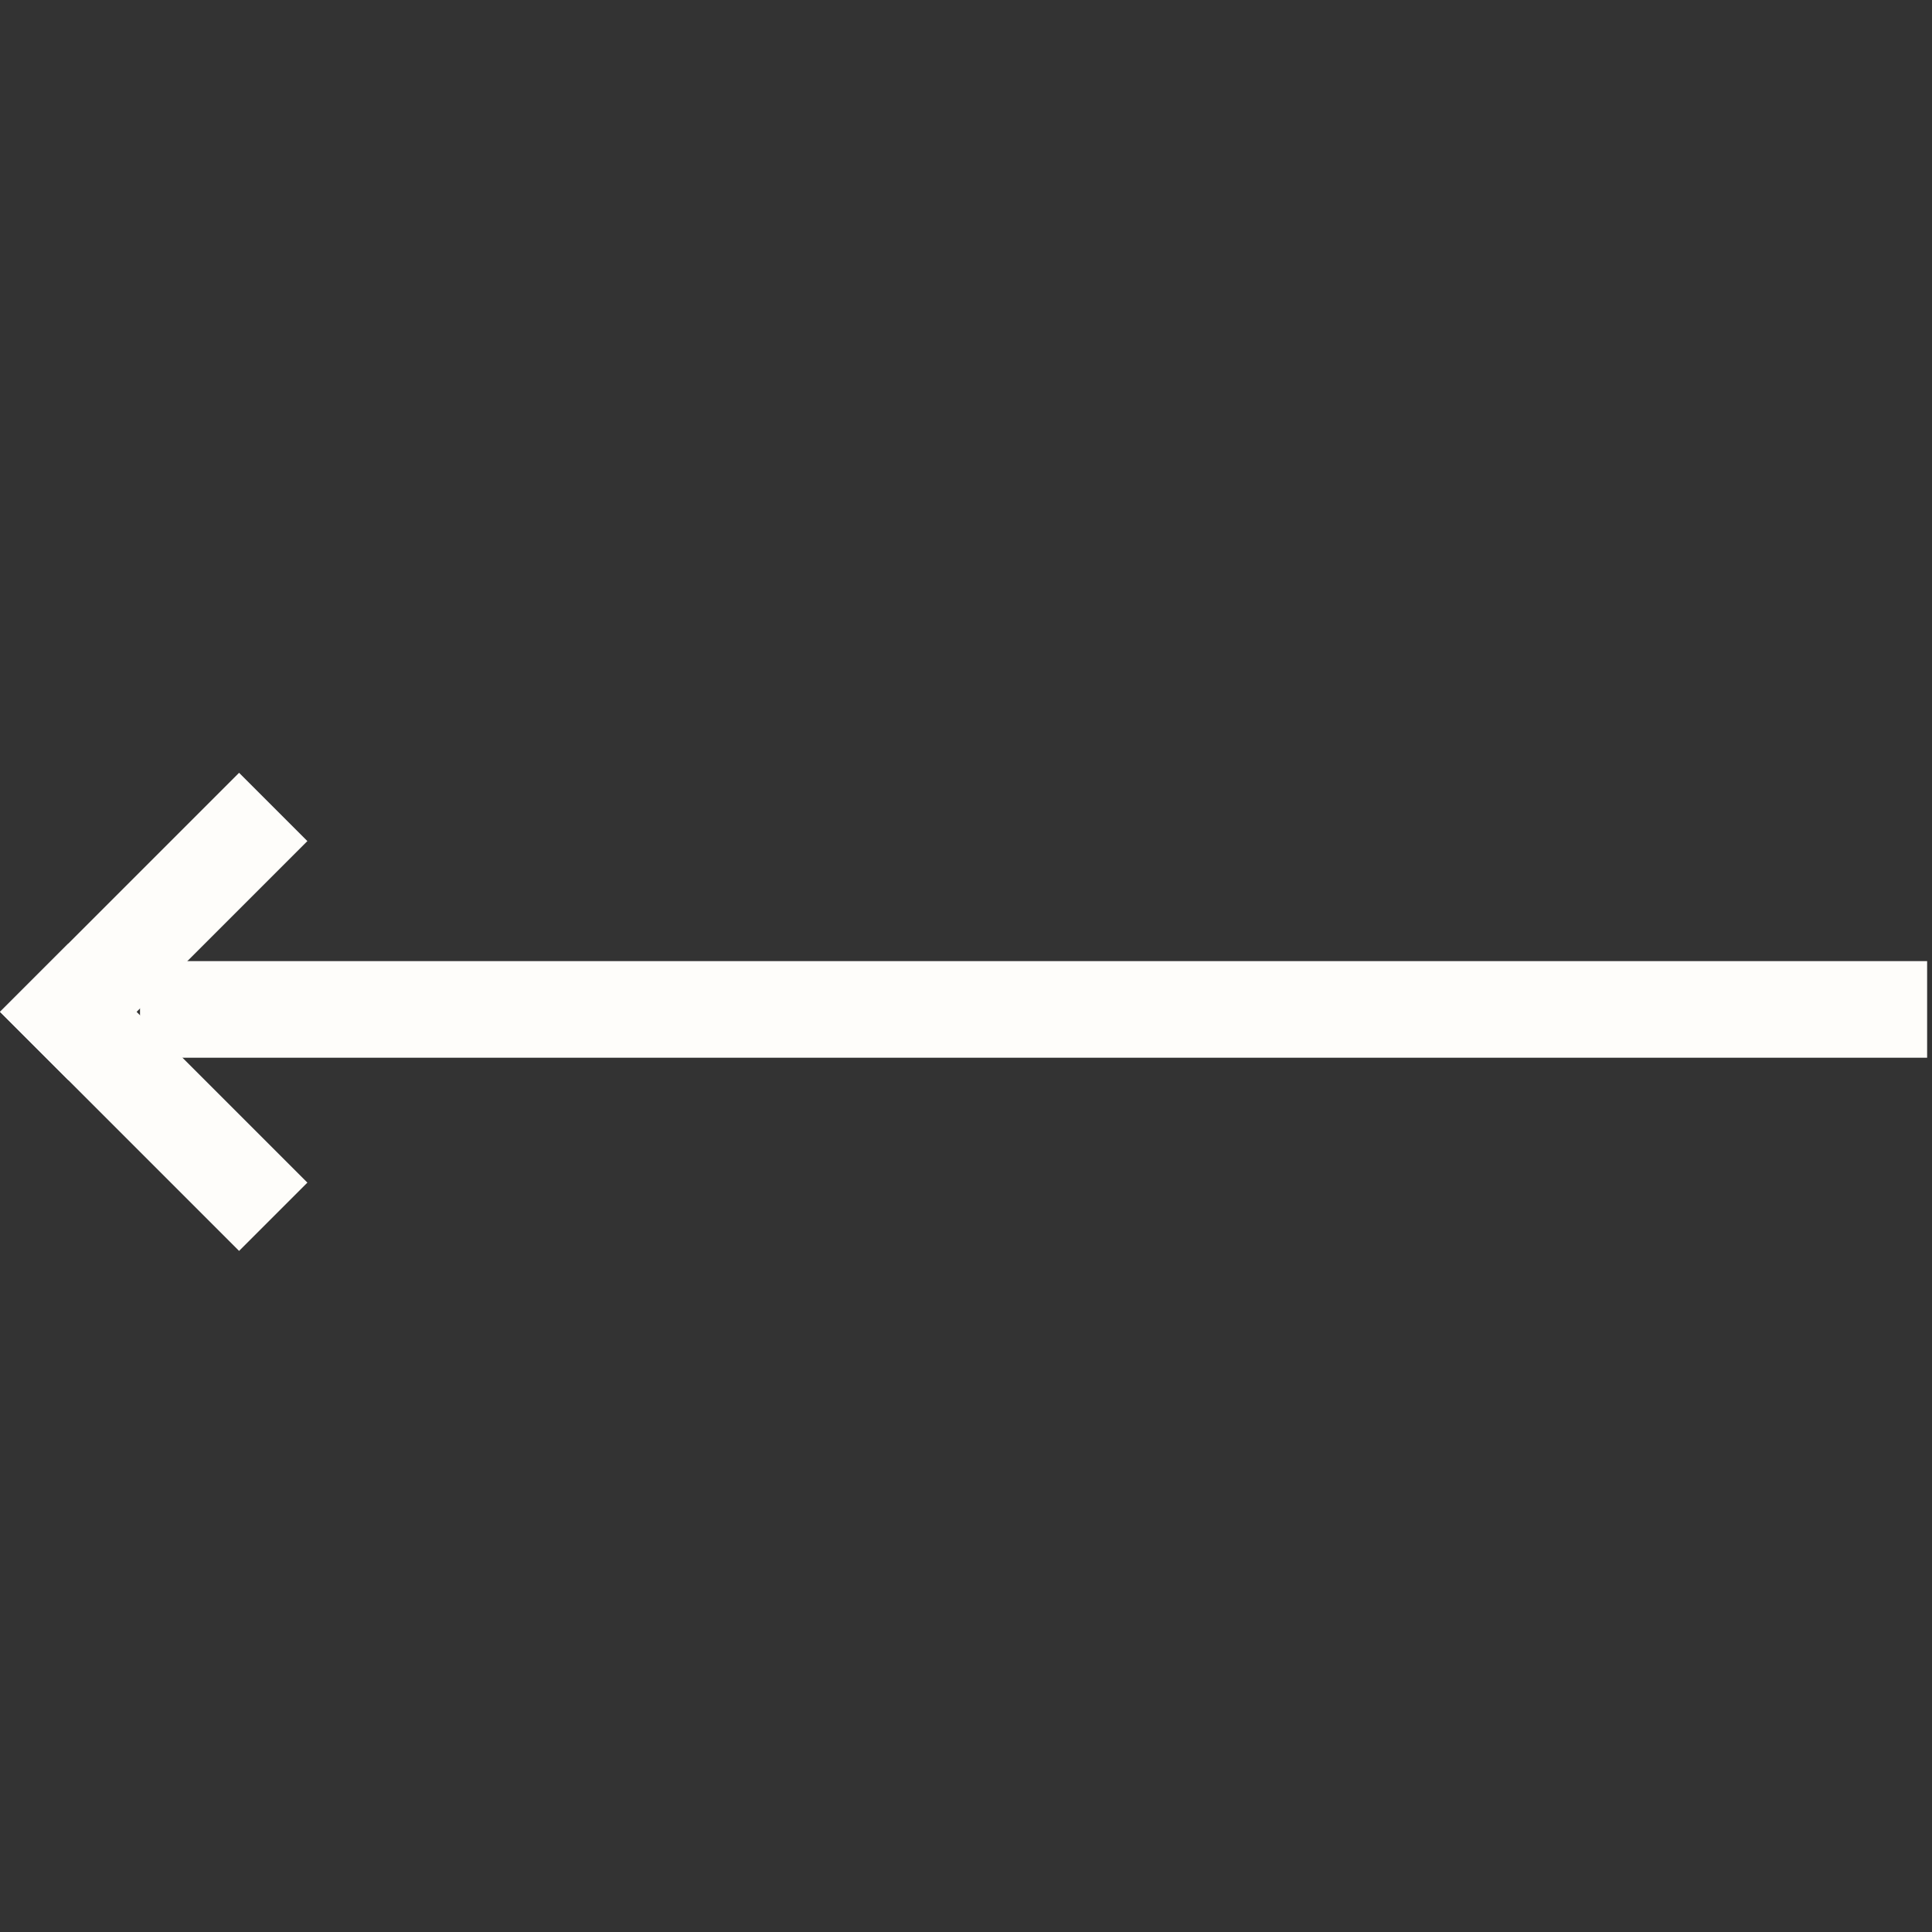<svg width="40" height="40" viewBox="0 0 40 40" fill="none" xmlns="http://www.w3.org/2000/svg">
<rect x="0" y="0" width="40" height="40" fill="#333333" stroke="none"/>
<g clip-path="url(#clip0_37_66)">
<rect x="39.899" y="21.899" width="37" height="2" transform="rotate(-180 39.899 21.899)" fill="#FEFDFA"/>
<rect x="6.364" y="17.414" width="7" height="2" transform="rotate(135 6.364 17.414)" fill="#FEFDFA"/>
<rect x="4.95" y="25.899" width="7" height="2" transform="rotate(-135 4.95 25.899)" fill="#FEFDFA"/>
</g>
<defs>
<clipPath id="clip0_37_66">
<rect width="40" height="40" fill="white"/>
</clipPath>
</defs>
</svg>
